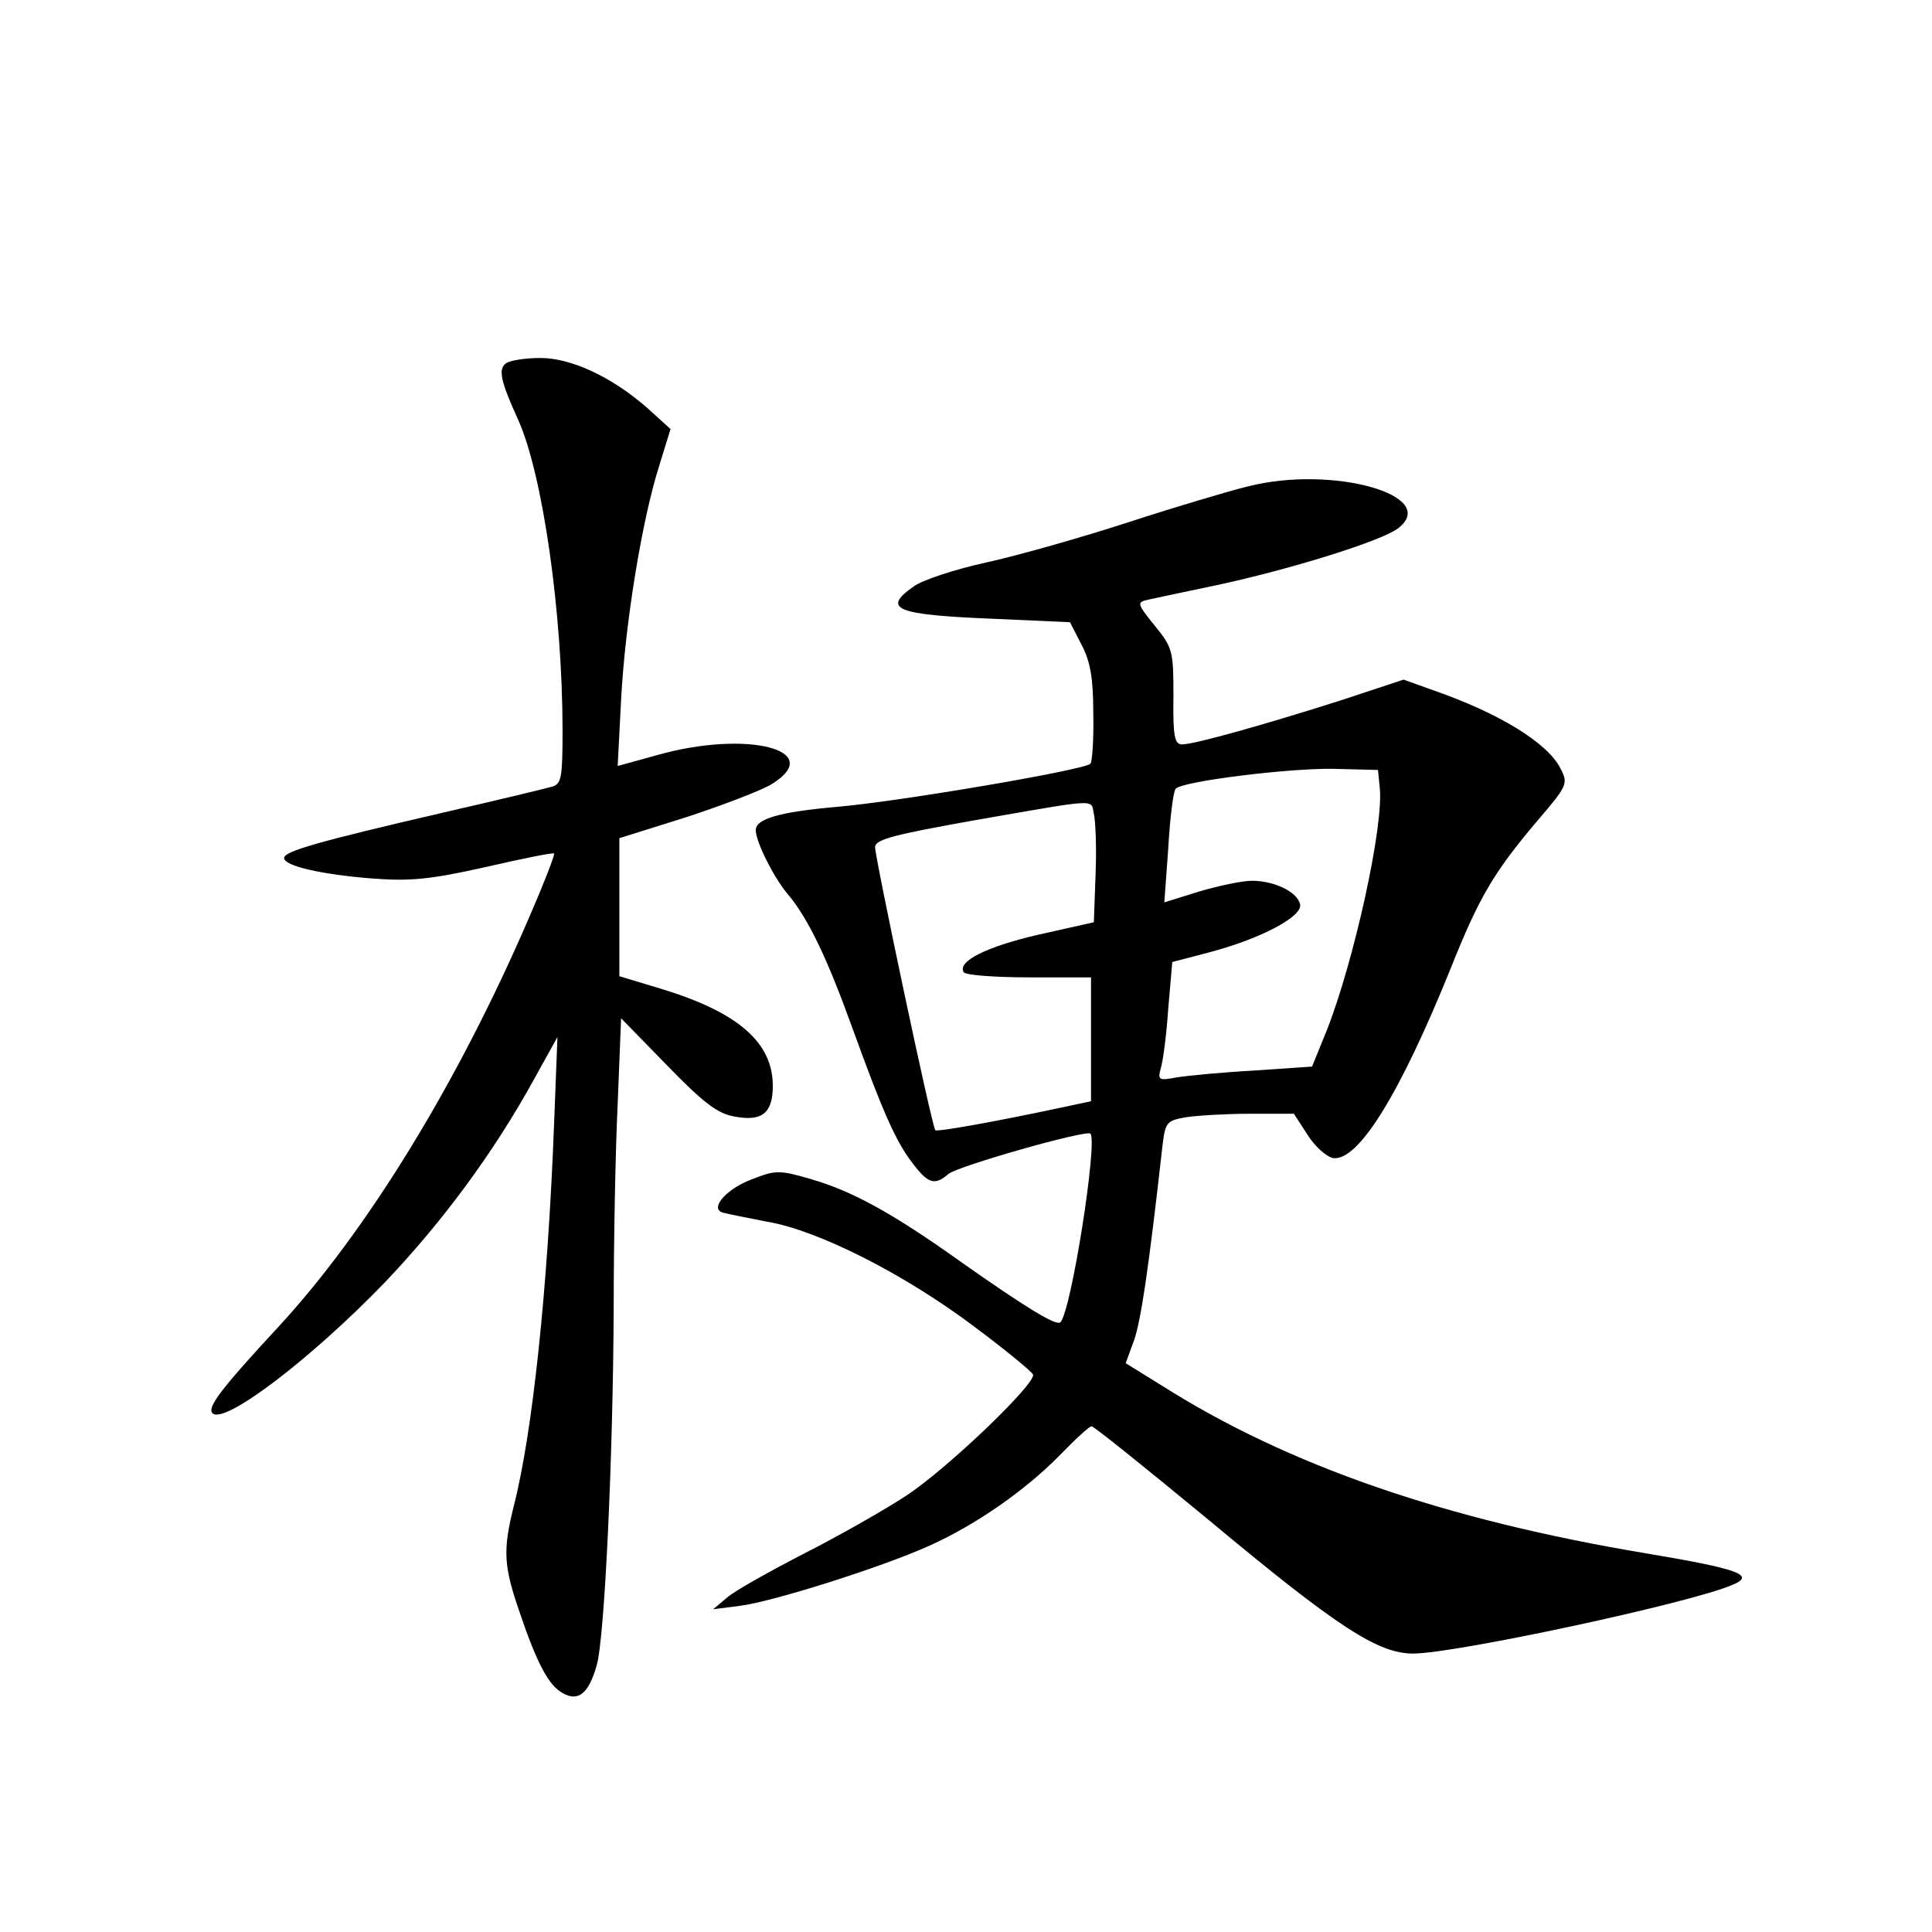 <?xml version="1.0" standalone="no"?>
<!DOCTYPE svg PUBLIC "-//W3C//DTD SVG 20010904//EN"
 "http://www.w3.org/TR/2001/REC-SVG-20010904/DTD/svg10.dtd">
<svg version="1.0" xmlns="http://www.w3.org/2000/svg"
 width="340pt" height="340pt" viewBox="0 0 340 340"
 preserveAspectRatio="xMidYMid meet">
<g transform="translate(0,340) scale(0.1,-0.1)"
fill="#000000" stroke="none">
<path d="M891 2761 c-15 -10 -10 -32 21 -100 43 -96 78 -339 78 -548 0 -79 -2
-92 -17 -97 -10 -3 -97 -24 -193 -46 -220 -51 -280 -68 -280 -80 0 -14 66 -29
155 -36 66 -5 101 -2 199 20 65 15 120 26 121 24 2 -2 -18 -53 -44 -113 -126
-292 -285 -551 -441 -720 -101 -109 -126 -142 -116 -152 20 -21 173 95 304
231 99 104 190 226 262 357 l41 74 -6 -155 c-11 -289 -38 -543 -71 -671 -19
-77 -18 -104 10 -185 31 -92 52 -131 77 -144 27 -15 45 0 59 49 14 46 29 368
30 632 0 113 3 273 7 356 l6 151 81 -83 c64 -66 89 -85 119 -90 48 -9 67 6 67
54 0 77 -62 130 -197 171 l-73 22 0 121 0 122 118 37 c64 21 132 47 150 58 97
60 -44 96 -202 51 l-69 -19 6 116 c7 135 37 318 67 412 l20 65 -42 38 c-62 54
-133 87 -187 87 -26 0 -52 -4 -60 -9z"/>
<path d="M2196 2544 c-33 -8 -127 -36 -210 -63 -83 -27 -196 -59 -251 -71 -55
-12 -112 -31 -127 -42 -57 -40 -32 -50 141 -57 l134 -6 20 -39 c16 -30 21 -60
21 -122 1 -45 -2 -85 -5 -88 -10 -11 -339 -67 -447 -76 -101 -9 -142 -21 -142
-41 0 -20 31 -82 55 -111 37 -43 71 -115 115 -237 51 -141 76 -200 106 -238
27 -36 39 -40 63 -19 17 14 242 78 250 71 13 -14 -34 -314 -53 -332 -7 -7 -61
26 -176 107 -122 87 -191 124 -263 145 -55 16 -62 16 -103 0 -46 -17 -76 -52
-52 -59 7 -2 42 -9 78 -16 90 -15 243 -93 365 -185 55 -41 101 -79 103 -84 5
-16 -150 -165 -223 -213 -38 -25 -119 -71 -180 -102 -60 -31 -121 -65 -135
-77 l-25 -21 47 6 c57 7 250 68 334 106 82 37 168 97 229 159 27 28 52 51 56
51 4 0 96 -74 205 -164 228 -190 299 -236 361 -236 73 0 489 89 562 121 41 17
11 28 -150 55 -355 59 -633 155 -855 296 l-63 39 15 41 c12 36 25 121 50 344
5 39 7 42 42 48 20 3 71 6 113 6 l76 0 24 -37 c13 -21 34 -39 45 -41 44 -6
117 111 207 334 50 125 75 168 152 259 54 63 55 66 41 93 -23 45 -108 97 -223
137 l-53 19 -112 -37 c-132 -42 -256 -77 -278 -77 -13 0 -16 15 -15 84 0 80
-1 86 -33 125 -32 40 -32 41 -10 46 13 3 66 14 118 25 131 28 291 78 320 100
76 58 -115 112 -264 74z m232 -529 c8 -66 -45 -306 -93 -428 l-26 -64 -102 -7
c-56 -3 -117 -9 -136 -12 -32 -6 -34 -5 -28 17 4 13 10 60 13 105 l7 81 65 17
c91 24 164 63 160 84 -4 22 -45 42 -85 42 -17 0 -59 -9 -93 -19 l-61 -19 7 96
c3 54 9 100 13 104 12 13 196 36 276 35 l80 -2 3 -30z m-503 -47 c3 -13 5 -61
3 -107 l-3 -84 -98 -22 c-91 -21 -143 -47 -131 -66 3 -5 54 -9 115 -9 l109 0
0 -109 0 -109 -47 -10 c-131 -28 -224 -44 -227 -41 -6 6 -106 479 -106 498 0
14 33 22 178 48 219 38 201 37 207 11z"/>
</g>
</svg>
